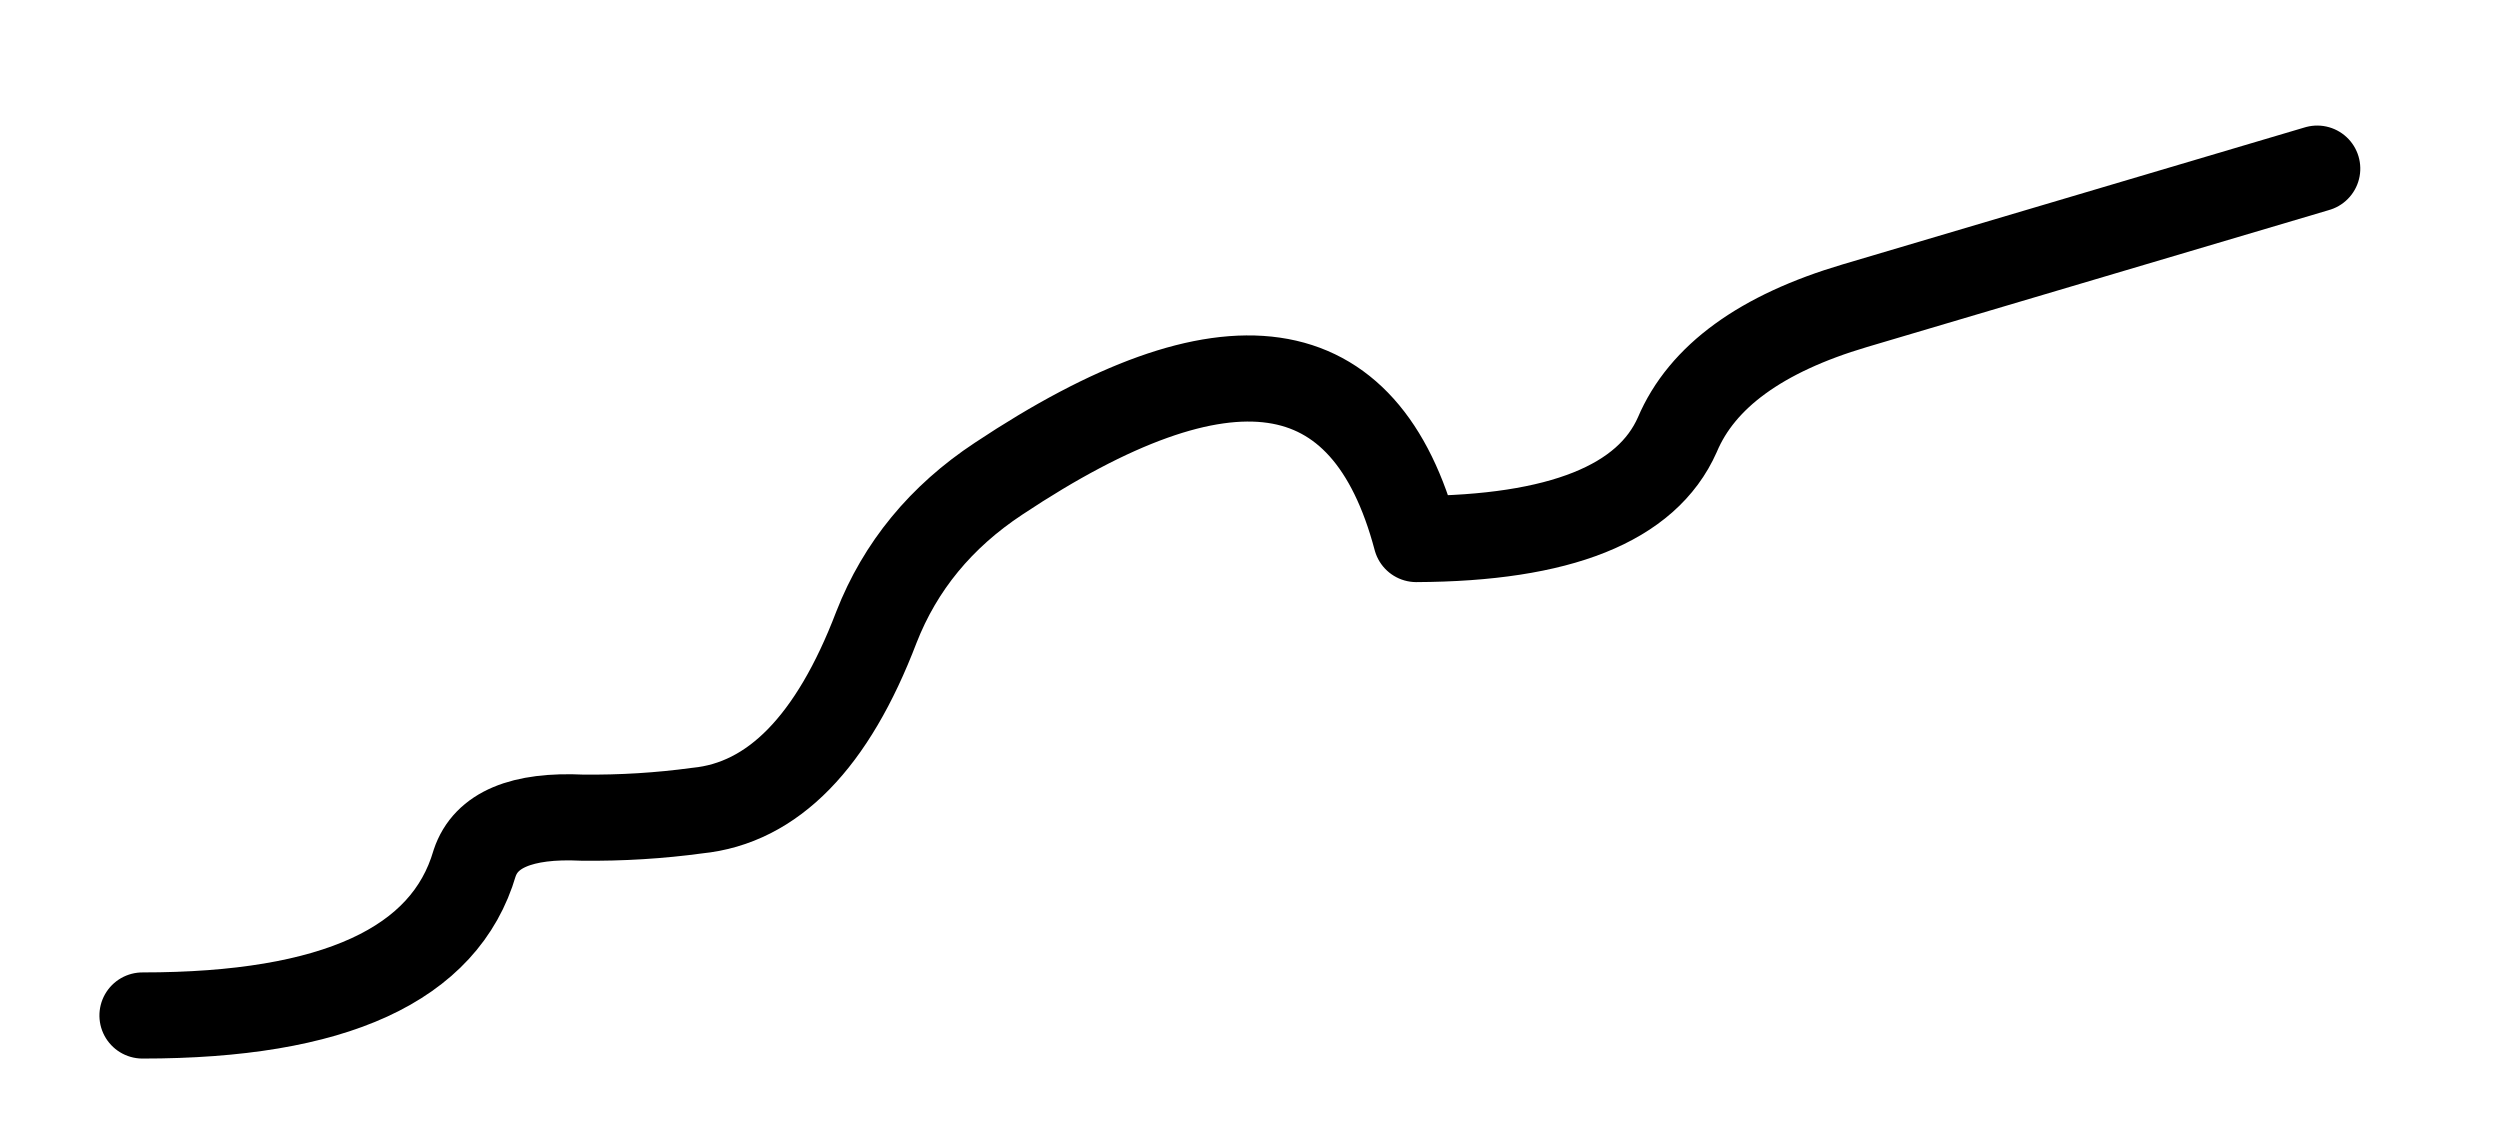 <?xml version="1.0"?>
<!DOCTYPE svg PUBLIC "-//W3C//DTD SVG 1.1//EN" "http://www.w3.org/Graphics/SVG/1.1/DTD/svg11.dtd">
<svg version='1.1' width='29px' height='13px' xmlns='http://www.w3.org/2000/svg' xmlns:xlink='http://www.w3.org/1999/xlink'>
	<g transform="translate(-285.99,-137.086)">
		<path d="M 286.6 145 Q 289.8 145.95 290.8 144.4 Q 291.15 143.9 292.15 144.25 Q 292.8 144.45 293.45 144.55 Q 294.75 144.8 296.05 143.1 Q 296.75 142.2 297.9 141.85 Q 302.45 140.45 302.35 143.9 Q 304.75 144.6 305.6 143.6 Q 306.3 142.75 308 142.75 Q 310.8 142.75 313.6 142.75" transform="matrix(0.958,-0.284,0.284,0.958,-28.1, 91.35)" fill="none" stroke-width="1" stroke-linejoin="round" stroke-linecap="round" stroke="#000000"/>
	</g>
</svg>
